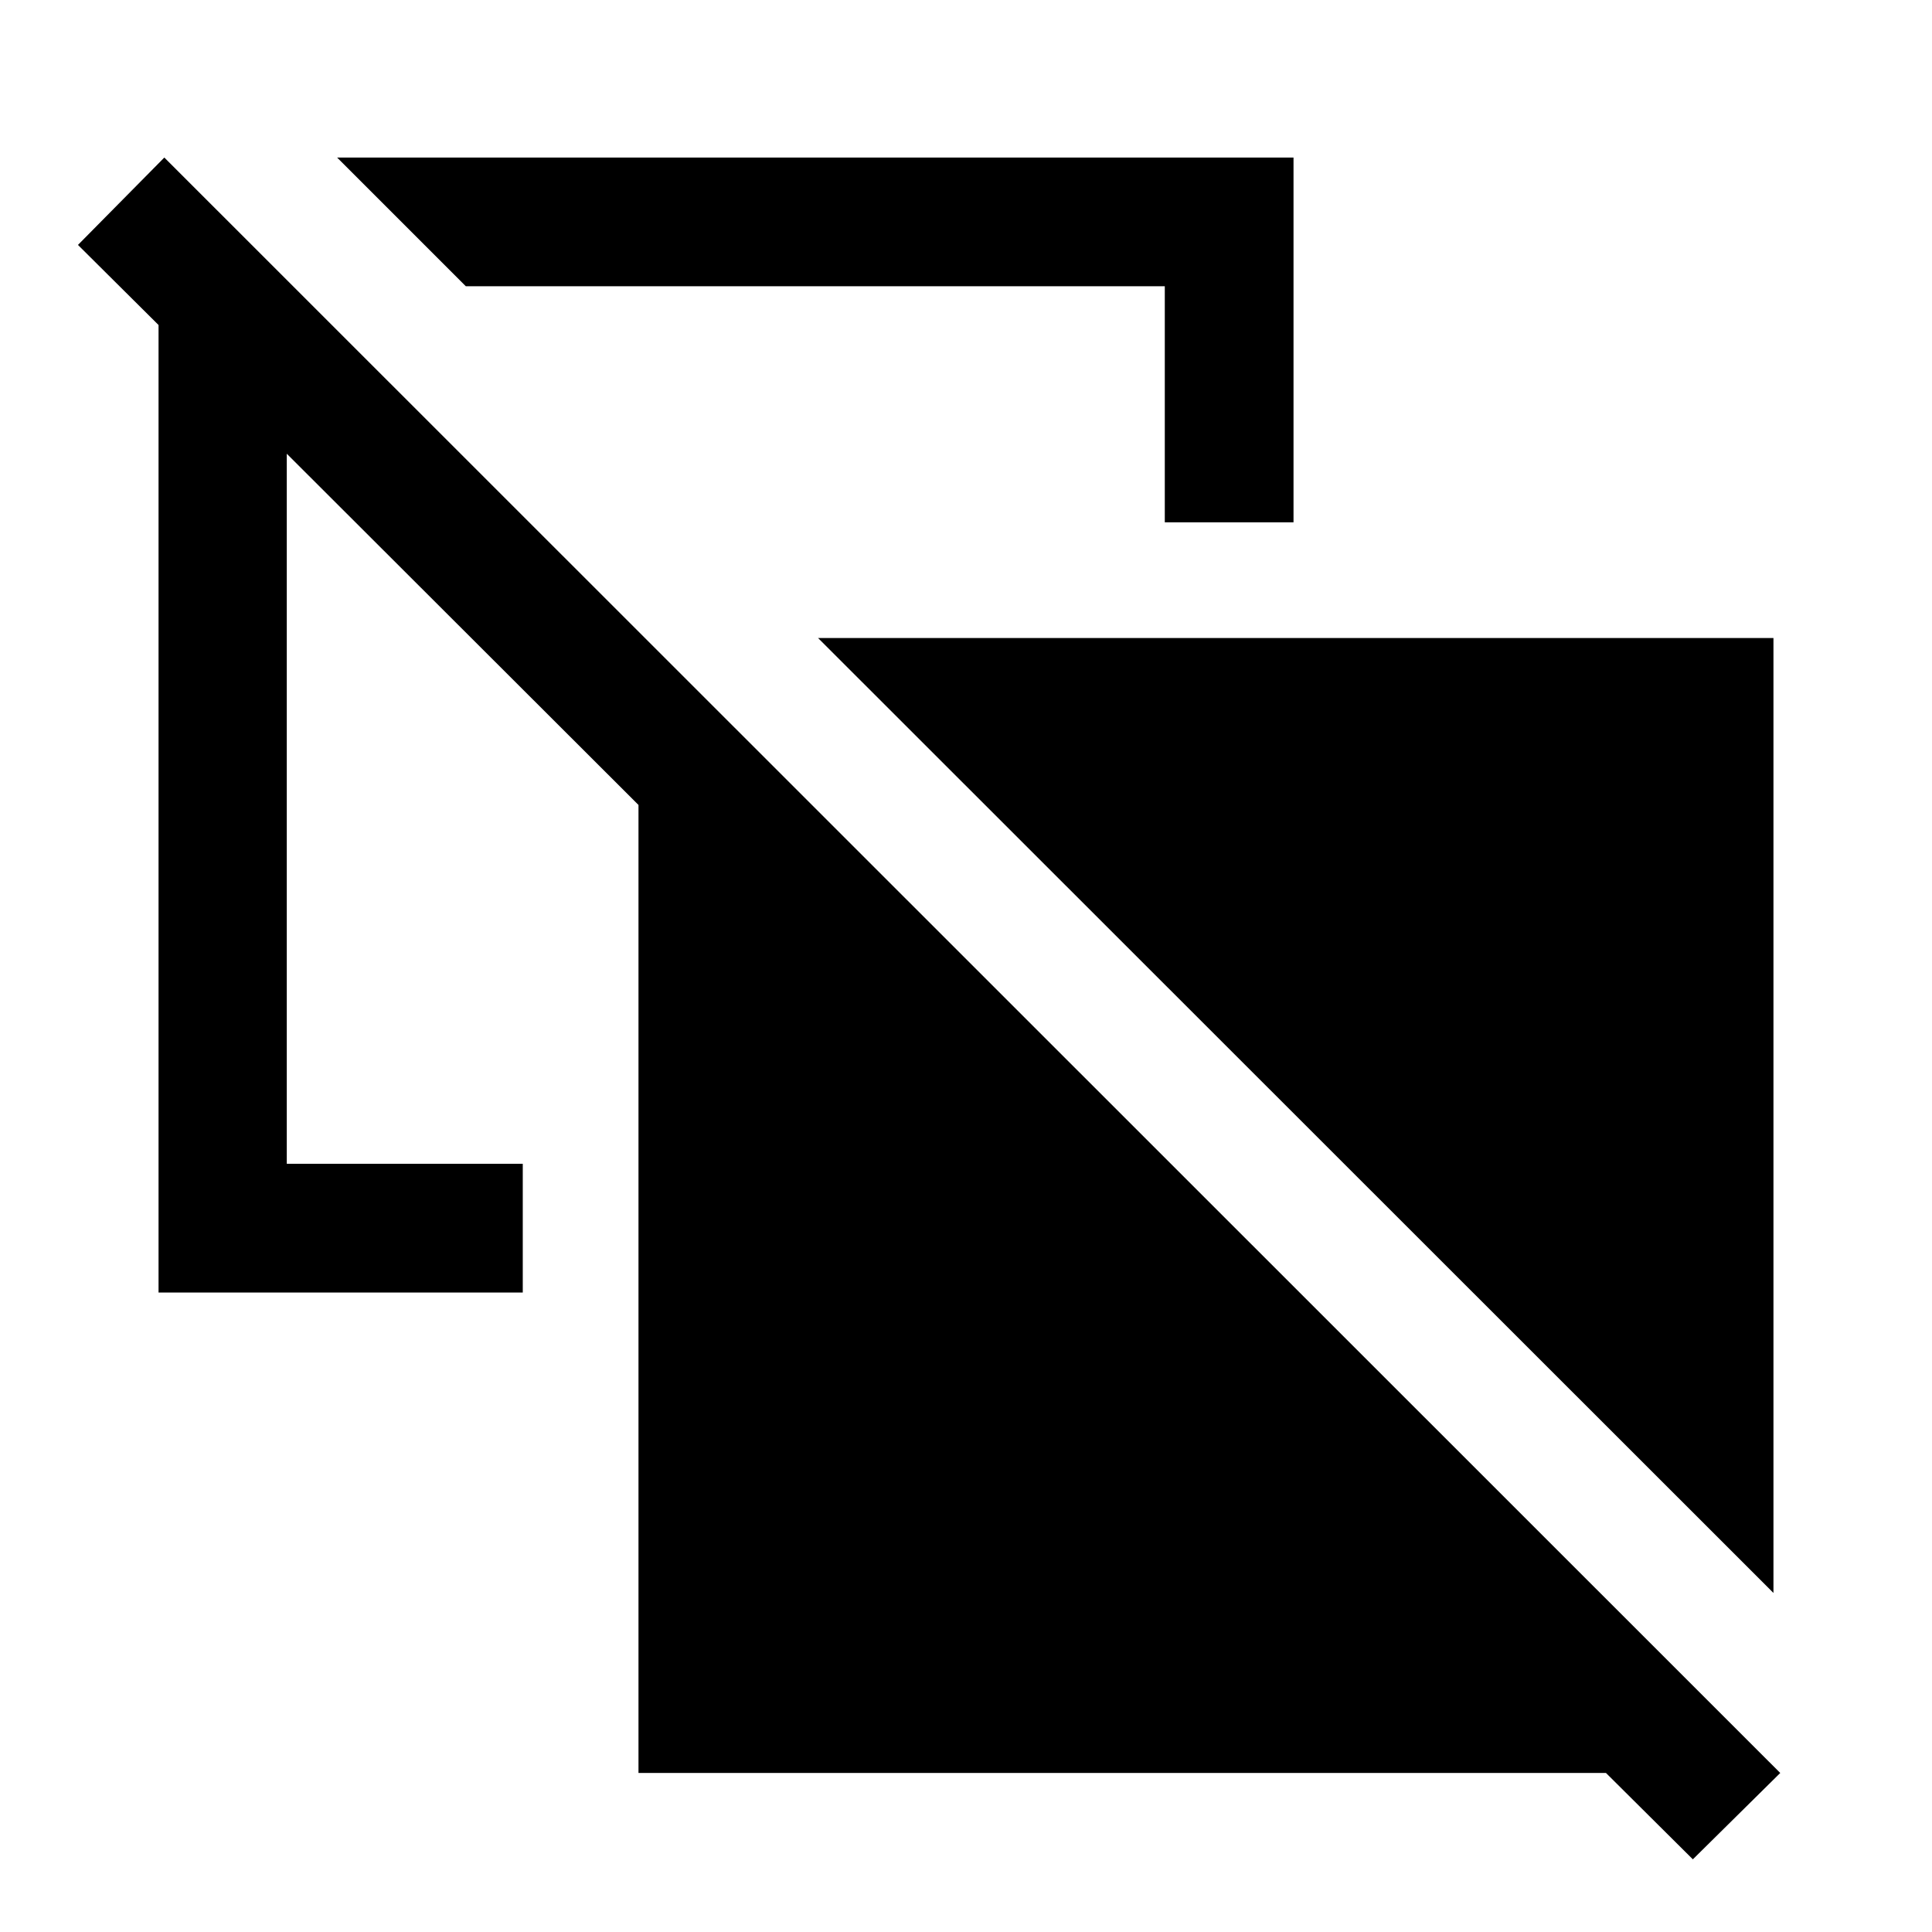 <svg xmlns="http://www.w3.org/2000/svg" height="48" viewBox="0 -960 960 960" width="48"><path d="m881.22-168.48-474.74-474.5h474.74v474.5Zm-302.44-532v-117.28H231.46l-63.96-63.96h475.24v181.24h-63.96ZM841.17-36.11 798-79.02H317.26v-481L142.5-734.54v352.82h117.26v63.96H78.78V-798.5l-40.04-39.8 42.91-43.42 802.94 802.7-43.42 42.91Z"/></svg>